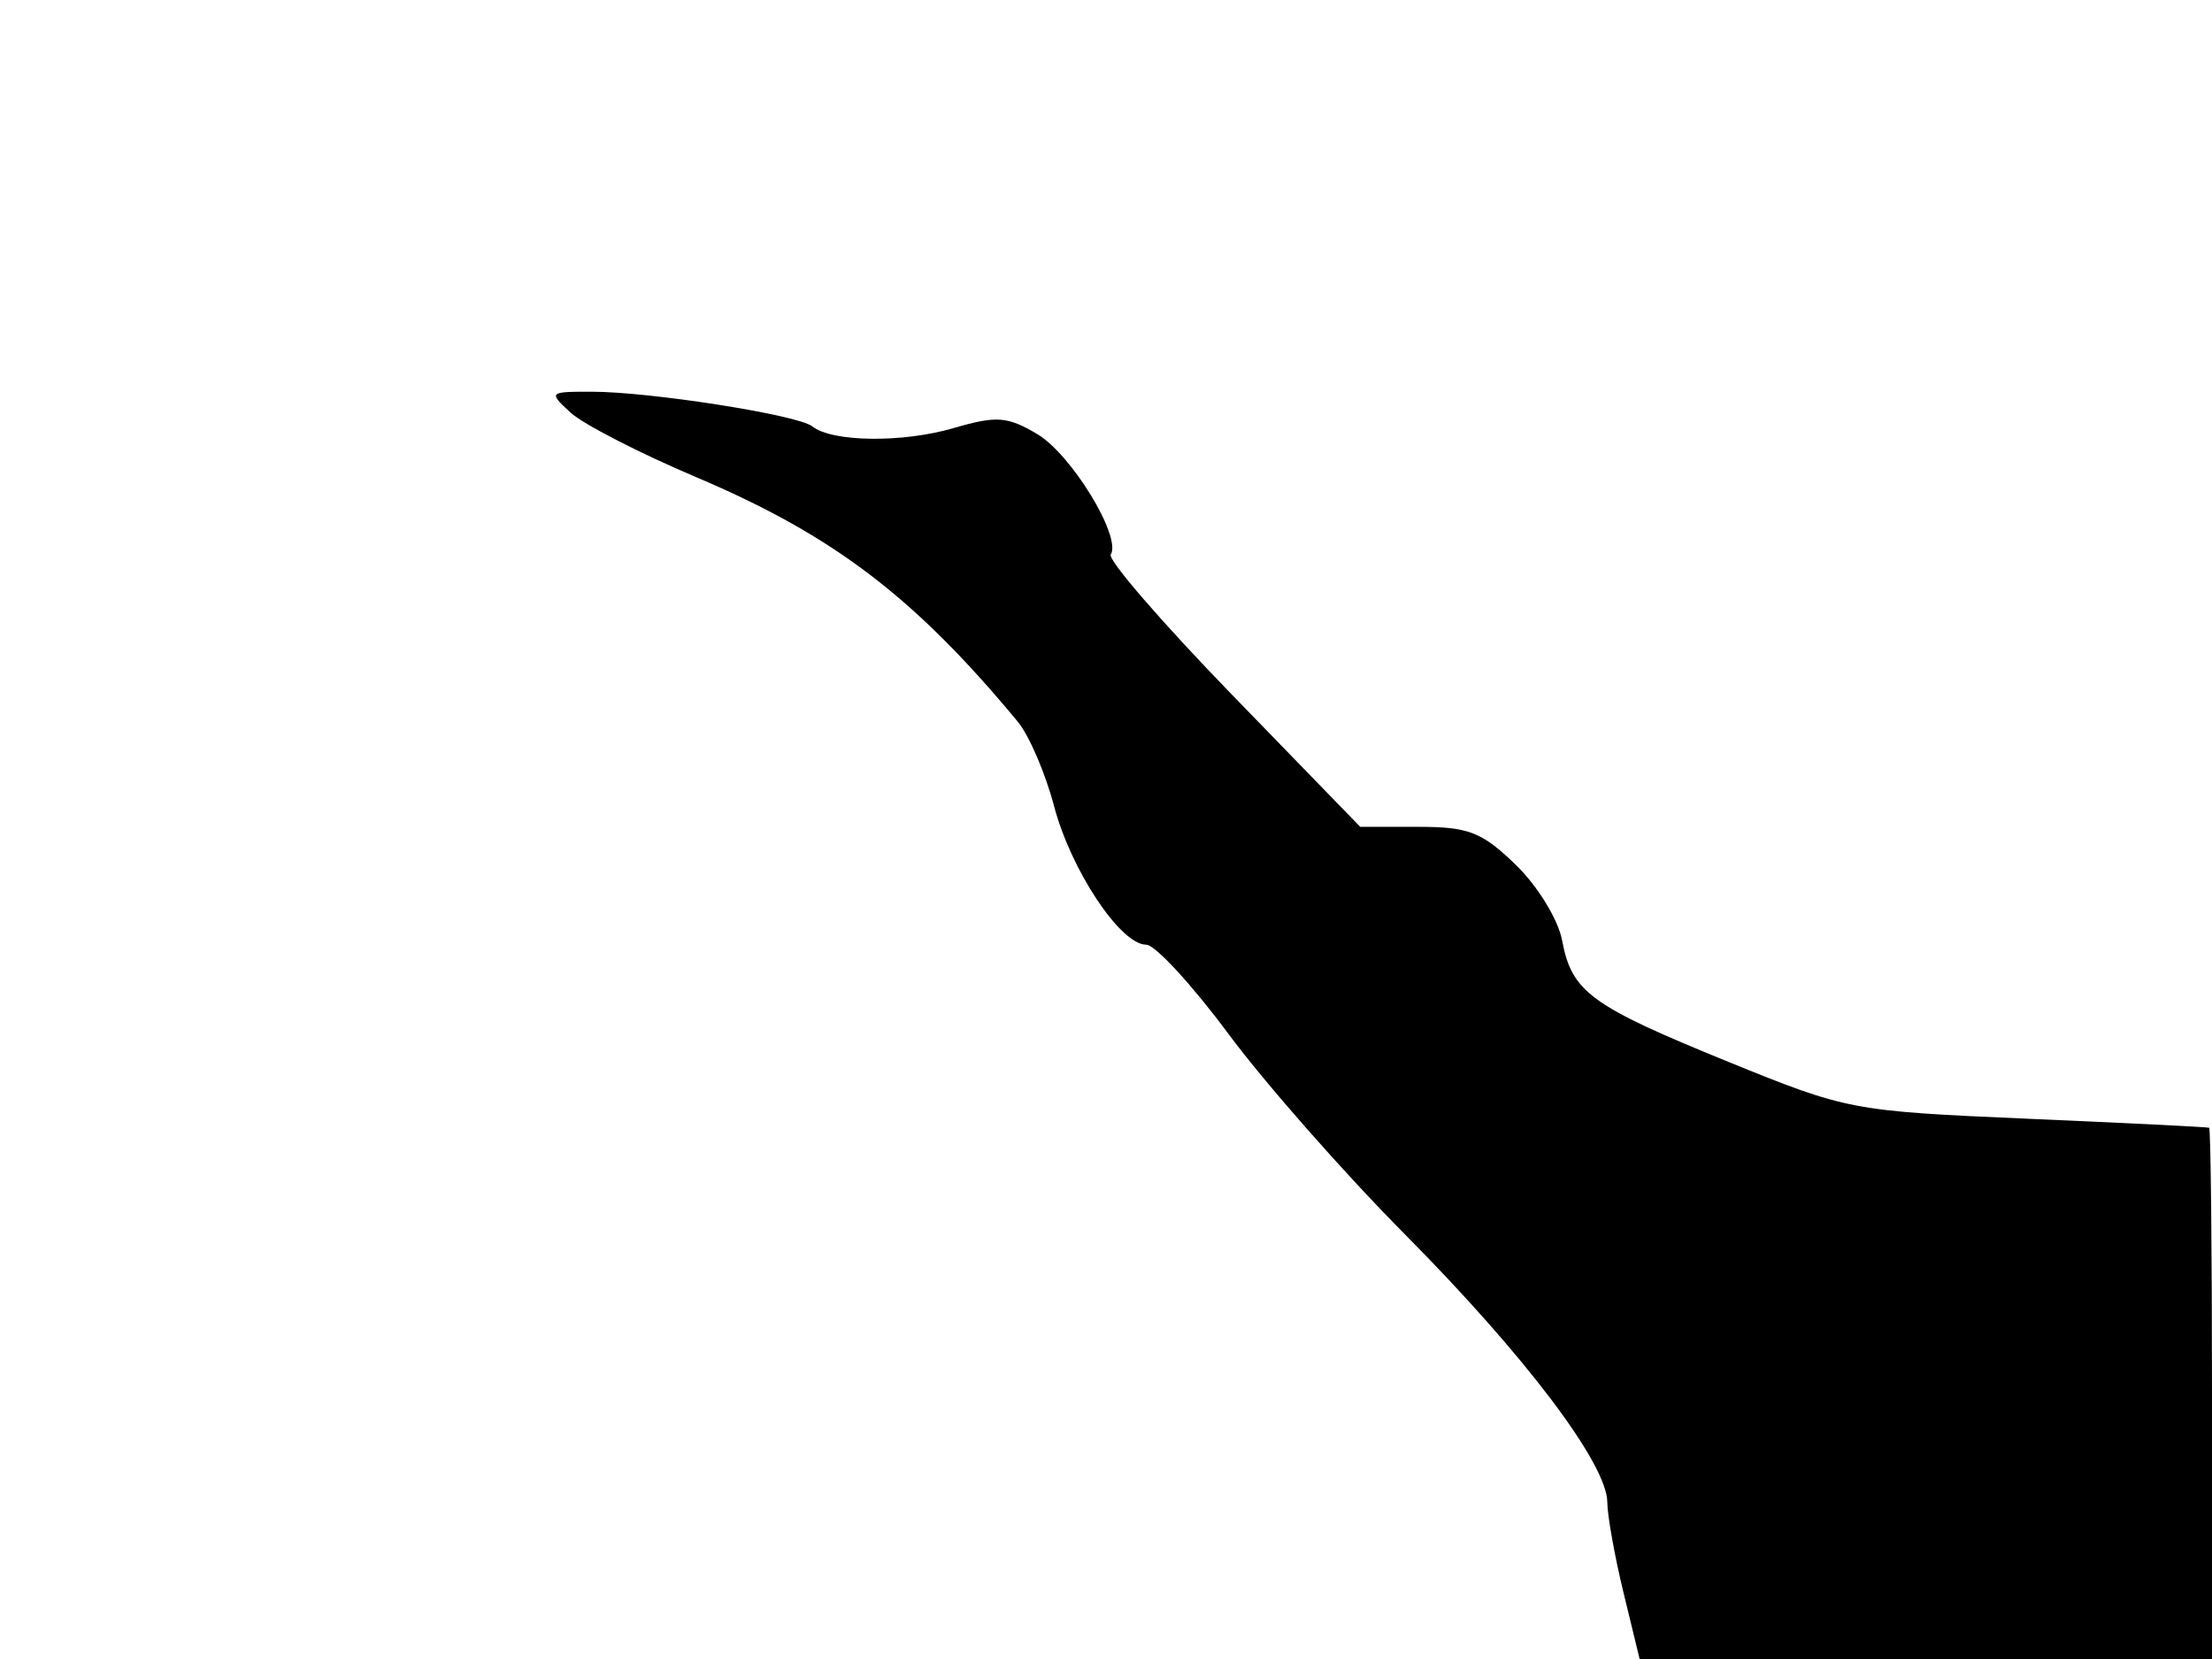 <svg xmlns="http://www.w3.org/2000/svg" width="192" height="144" viewBox="0 0 192 144" version="1.1">
	<path d="M 49.528 35.816 C 50.612 36.815, 55.520 39.337, 60.433 41.420 C 72.328 46.463, 79.374 51.822, 88.347 62.649 C 89.326 63.832, 90.740 67.120, 91.488 69.956 C 92.962 75.541, 97.255 82, 99.495 82 C 100.261 82, 103.474 85.487, 106.635 89.750 C 109.796 94.013, 116.684 101.836, 121.941 107.135 C 132.380 117.657, 139.493 127.069, 139.512 130.383 C 139.519 131.547, 140.153 135.088, 140.921 138.250 L 142.318 144 167.159 144 L 192 144 192 121 C 192 108.350, 191.887 97.949, 191.750 97.888 C 191.613 97.826, 184.525 97.474, 176 97.105 C 160.739 96.445, 160.338 96.369, 150.026 92.170 C 138.042 87.290, 136.431 86.113, 135.589 81.621 C 135.250 79.817, 133.464 76.904, 131.573 75.071 C 128.633 72.221, 127.476 71.769, 123.117 71.769 L 118.067 71.769 106.991 60.358 C 100.899 54.082, 96.139 48.584, 96.414 48.139 C 97.368 46.596, 92.989 39.425, 90.024 37.673 C 87.422 36.136, 86.498 36.070, 82.771 37.158 C 78.323 38.455, 72.224 38.380, 70.500 37.006 C 69.254 36.013, 56.422 34, 51.336 34 C 47.626 34, 47.592 34.034, 49.528 35.816" stroke="none" fill="black" fill-rule="evenodd"/>
</svg>